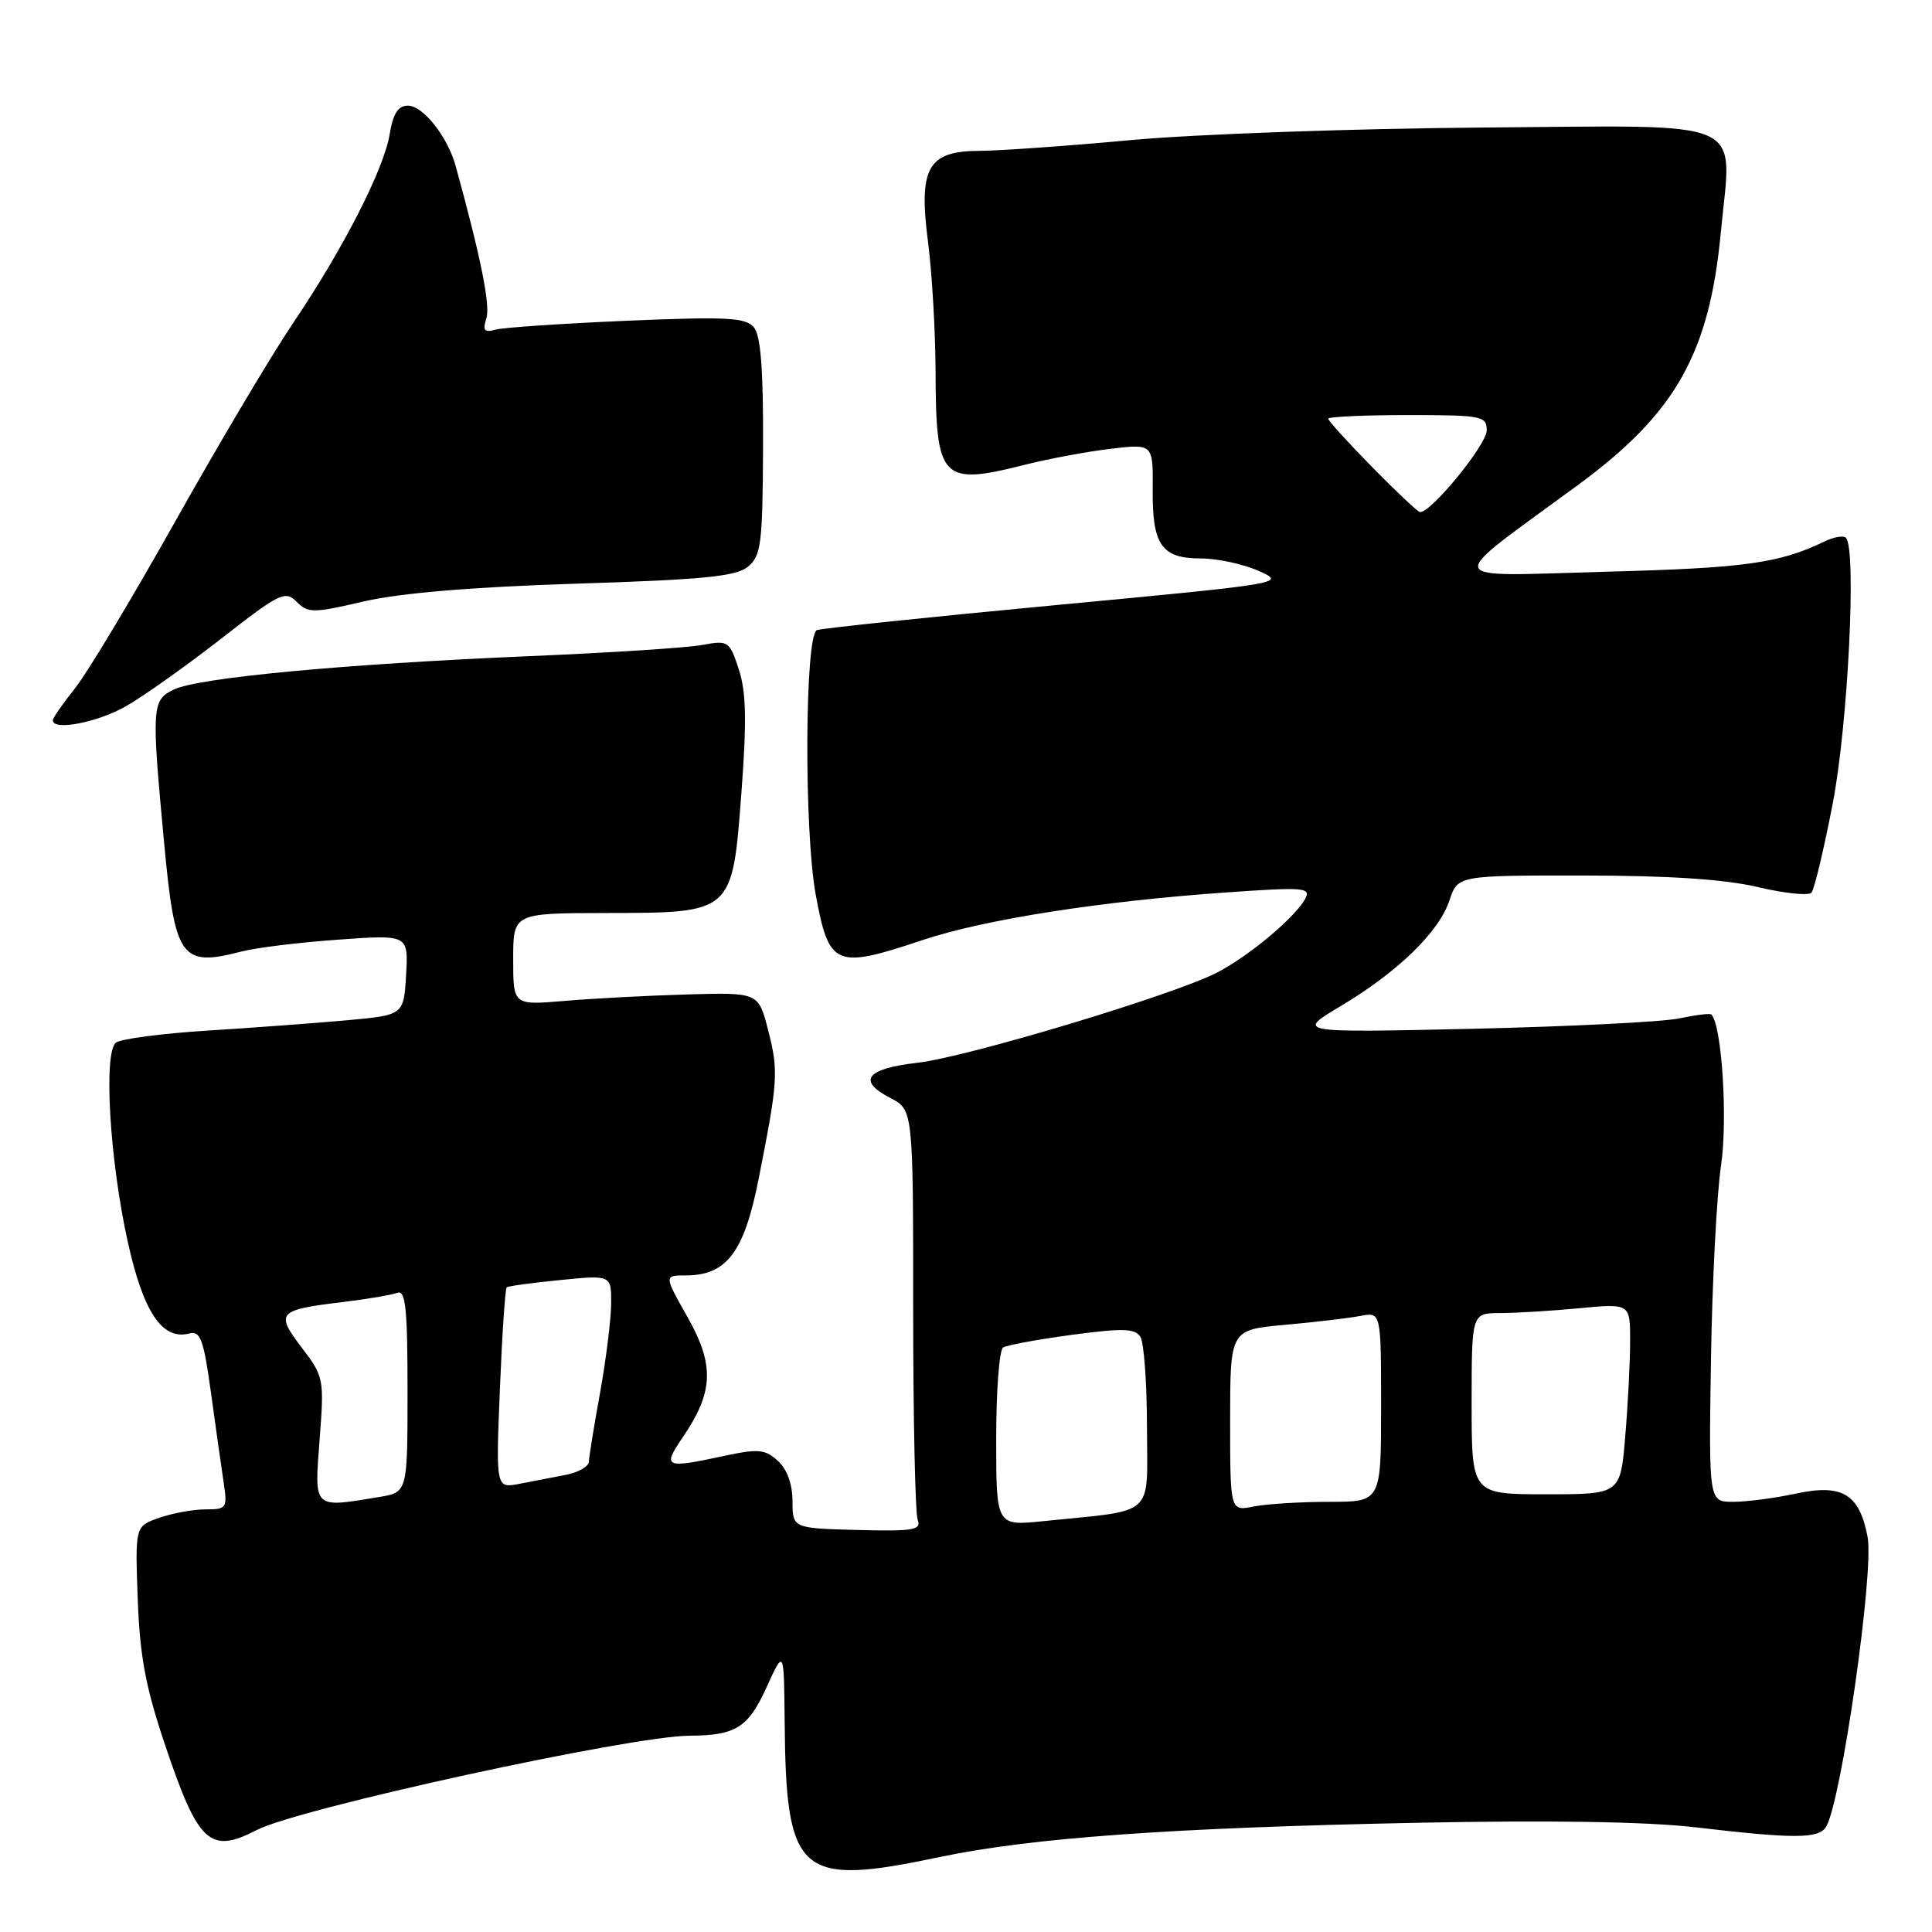 <?xml version="1.0" encoding="UTF-8" standalone="no"?>
<!DOCTYPE svg PUBLIC "-//W3C//DTD SVG 1.1//EN" "http://www.w3.org/Graphics/SVG/1.1/DTD/svg11.dtd" >
<svg xmlns="http://www.w3.org/2000/svg" xmlns:xlink="http://www.w3.org/1999/xlink" version="1.1" viewBox="0 0 256 256">
 <g >
 <path fill="currentColor"
d=" M 124.50 246.07 C 136.62 243.52 155.09 242.19 187.68 241.53 C 205.40 241.17 218.28 241.38 224.68 242.13 C 237.76 243.67 240.98 243.65 241.96 242.07 C 243.96 238.83 248.34 208.32 247.47 203.68 C 246.40 197.98 244.13 196.59 238.02 197.90 C 235.20 198.51 231.44 199.00 229.66 199.00 C 226.42 199.00 226.42 199.00 226.71 180.25 C 226.87 169.94 227.47 158.30 228.05 154.40 C 228.95 148.26 228.15 135.81 226.76 134.42 C 226.59 134.25 224.66 134.49 222.47 134.95 C 220.29 135.41 207.98 136.02 195.12 136.32 C 171.74 136.84 171.74 136.84 177.62 133.33 C 185.20 128.81 190.68 123.49 192.06 119.31 C 193.16 116.00 193.16 116.00 209.83 116.01 C 221.17 116.02 228.55 116.51 232.92 117.54 C 236.45 118.38 239.65 118.71 240.03 118.28 C 240.41 117.85 241.67 112.55 242.84 106.50 C 244.87 96.02 246.03 72.70 244.59 71.26 C 244.27 70.93 242.99 71.15 241.75 71.75 C 235.78 74.63 231.24 75.27 213.01 75.75 C 190.63 76.35 191.03 77.54 209.11 64.25 C 222.04 54.75 226.50 46.85 228.02 30.77 C 229.47 15.39 232.31 16.64 196.45 16.90 C 179.43 17.03 158.53 17.77 150.00 18.55 C 141.47 19.34 132.37 19.98 129.77 19.99 C 122.94 20.01 121.69 22.22 122.97 32.07 C 123.50 36.16 123.95 43.92 123.97 49.32 C 124.01 63.62 124.75 64.38 135.86 61.57 C 138.96 60.79 144.04 59.84 147.15 59.47 C 152.79 58.80 152.79 58.80 152.74 64.85 C 152.67 72.22 153.91 74.00 159.15 74.00 C 161.30 74.00 164.74 74.74 166.78 75.65 C 170.47 77.28 170.22 77.32 140.00 80.17 C 123.22 81.75 108.94 83.25 108.25 83.49 C 106.64 84.07 106.52 110.03 108.09 118.57 C 109.85 128.09 110.67 128.44 122.23 124.57 C 130.39 121.83 145.99 119.39 162.66 118.24 C 172.81 117.53 173.74 117.61 172.95 119.09 C 171.63 121.56 165.41 126.75 161.21 128.90 C 155.36 131.88 128.15 140.07 121.58 140.82 C 114.79 141.60 113.54 143.19 117.94 145.47 C 121.00 147.05 121.00 147.05 121.00 173.44 C 121.00 187.96 121.27 200.54 121.60 201.39 C 122.11 202.74 121.03 202.92 113.61 202.73 C 105.02 202.50 105.02 202.50 105.01 198.90 C 105.00 196.63 104.29 194.67 103.06 193.56 C 101.38 192.03 100.46 191.95 96.02 192.90 C 88.03 194.62 87.73 194.48 90.50 190.40 C 94.56 184.43 94.69 180.88 91.10 174.52 C 87.98 169.00 87.98 169.00 90.86 169.00 C 96.28 169.00 98.60 165.94 100.51 156.27 C 103.10 143.20 103.18 141.94 101.78 136.50 C 100.50 131.50 100.50 131.50 91.00 131.77 C 85.78 131.92 78.46 132.31 74.75 132.63 C 68.00 133.20 68.00 133.20 68.00 127.10 C 68.00 121.00 68.00 121.00 80.25 120.98 C 97.18 120.95 97.03 121.08 98.25 104.91 C 98.96 95.47 98.87 91.65 97.89 88.68 C 96.66 84.93 96.50 84.82 93.06 85.46 C 91.10 85.83 80.72 86.50 70.00 86.95 C 45.38 88.00 26.23 89.80 23.00 91.38 C 20.12 92.78 20.06 93.67 21.74 111.61 C 23.18 127.06 23.96 128.16 32.00 126.08 C 33.92 125.58 39.69 124.87 44.81 124.51 C 54.11 123.84 54.11 123.84 53.81 129.17 C 53.50 134.50 53.50 134.50 46.00 135.19 C 41.88 135.56 33.55 136.18 27.50 136.56 C 21.45 136.94 15.98 137.66 15.36 138.16 C 13.69 139.48 14.53 153.70 16.92 164.50 C 18.99 173.89 21.50 177.63 25.09 176.69 C 26.54 176.31 26.98 177.49 27.93 184.37 C 28.54 188.84 29.30 194.19 29.61 196.25 C 30.15 199.86 30.07 200.00 27.24 200.00 C 25.62 200.00 22.86 200.50 21.10 201.12 C 17.90 202.23 17.90 202.23 18.25 211.87 C 18.53 219.48 19.29 223.55 21.89 231.27 C 26.27 244.27 27.81 245.70 34.02 242.49 C 39.61 239.60 83.56 230.02 91.38 229.99 C 97.49 229.96 99.14 228.92 101.56 223.60 C 103.88 218.50 103.88 218.50 103.97 228.00 C 104.14 248.53 105.83 250.01 124.50 246.07 Z  M 16.73 93.56 C 19.06 92.22 24.72 88.20 29.32 84.62 C 37.06 78.57 37.79 78.21 39.31 79.74 C 40.83 81.26 41.48 81.26 48.22 79.69 C 53.05 78.58 62.53 77.78 76.34 77.34 C 93.21 76.81 97.54 76.38 99.11 75.09 C 100.85 73.66 101.05 72.08 101.11 59.21 C 101.15 49.02 100.81 44.47 99.90 43.38 C 98.81 42.07 96.38 41.94 83.06 42.50 C 74.50 42.87 66.67 43.40 65.65 43.68 C 64.17 44.10 63.93 43.80 64.45 42.17 C 64.99 40.46 63.72 34.14 60.38 22.00 C 59.32 18.13 56.06 14.00 54.06 14.00 C 52.75 14.00 52.09 15.03 51.64 17.75 C 50.87 22.44 45.51 32.92 38.79 42.88 C 35.96 47.07 28.98 58.83 23.27 69.00 C 17.56 79.17 11.57 89.16 9.95 91.19 C 8.33 93.22 7.00 95.13 7.00 95.44 C 7.00 96.88 12.93 95.73 16.73 93.56 Z  M 132.00 190.66 C 132.00 184.31 132.41 178.86 132.92 178.55 C 133.43 178.23 137.53 177.48 142.04 176.87 C 148.78 175.97 150.40 176.02 151.11 177.14 C 151.58 177.89 151.98 183.30 151.98 189.16 C 152.00 201.20 153.31 200.02 138.25 201.56 C 132.00 202.20 132.00 202.20 132.00 190.66 Z  M 163.00 188.23 C 163.00 176.20 163.00 176.20 170.25 175.55 C 174.24 175.19 178.74 174.66 180.25 174.37 C 183.00 173.84 183.00 173.84 183.00 186.42 C 183.00 199.00 183.00 199.00 176.12 199.00 C 172.34 199.00 167.84 199.28 166.12 199.62 C 163.00 200.25 163.00 200.25 163.00 188.23 Z  M 42.35 190.75 C 42.97 182.69 42.91 182.41 39.97 178.55 C 36.46 173.93 36.79 173.57 45.41 172.53 C 48.66 172.14 51.92 171.58 52.66 171.30 C 53.74 170.89 54.00 173.39 54.00 184.26 C 54.00 197.74 54.00 197.74 50.25 198.36 C 41.42 199.82 41.65 200.03 42.35 190.75 Z  M 195.00 186.00 C 195.00 174.00 195.00 174.00 198.75 173.99 C 200.81 173.99 205.54 173.70 209.25 173.35 C 216.00 172.71 216.00 172.71 216.00 177.70 C 216.00 180.45 215.71 186.14 215.35 190.35 C 214.71 198.00 214.71 198.00 204.85 198.00 C 195.00 198.00 195.00 198.00 195.00 186.00 Z  M 66.24 184.06 C 66.53 176.82 66.94 170.76 67.14 170.58 C 67.34 170.41 70.54 169.97 74.25 169.61 C 81.00 168.94 81.00 168.94 80.98 172.72 C 80.97 174.80 80.31 180.10 79.52 184.50 C 78.72 188.90 78.05 193.03 78.03 193.67 C 78.02 194.31 76.65 195.10 75.00 195.42 C 73.35 195.74 70.58 196.28 68.85 196.61 C 65.70 197.22 65.70 197.22 66.24 184.06 Z  M 181.75 61.82 C 178.59 58.60 176.00 55.75 176.00 55.48 C 176.00 55.22 180.72 55.00 186.50 55.00 C 196.37 55.00 197.00 55.12 197.00 57.02 C 197.00 58.95 189.43 68.18 188.12 67.84 C 187.78 67.75 184.91 65.04 181.75 61.82 Z "/>
</g>
</svg>
